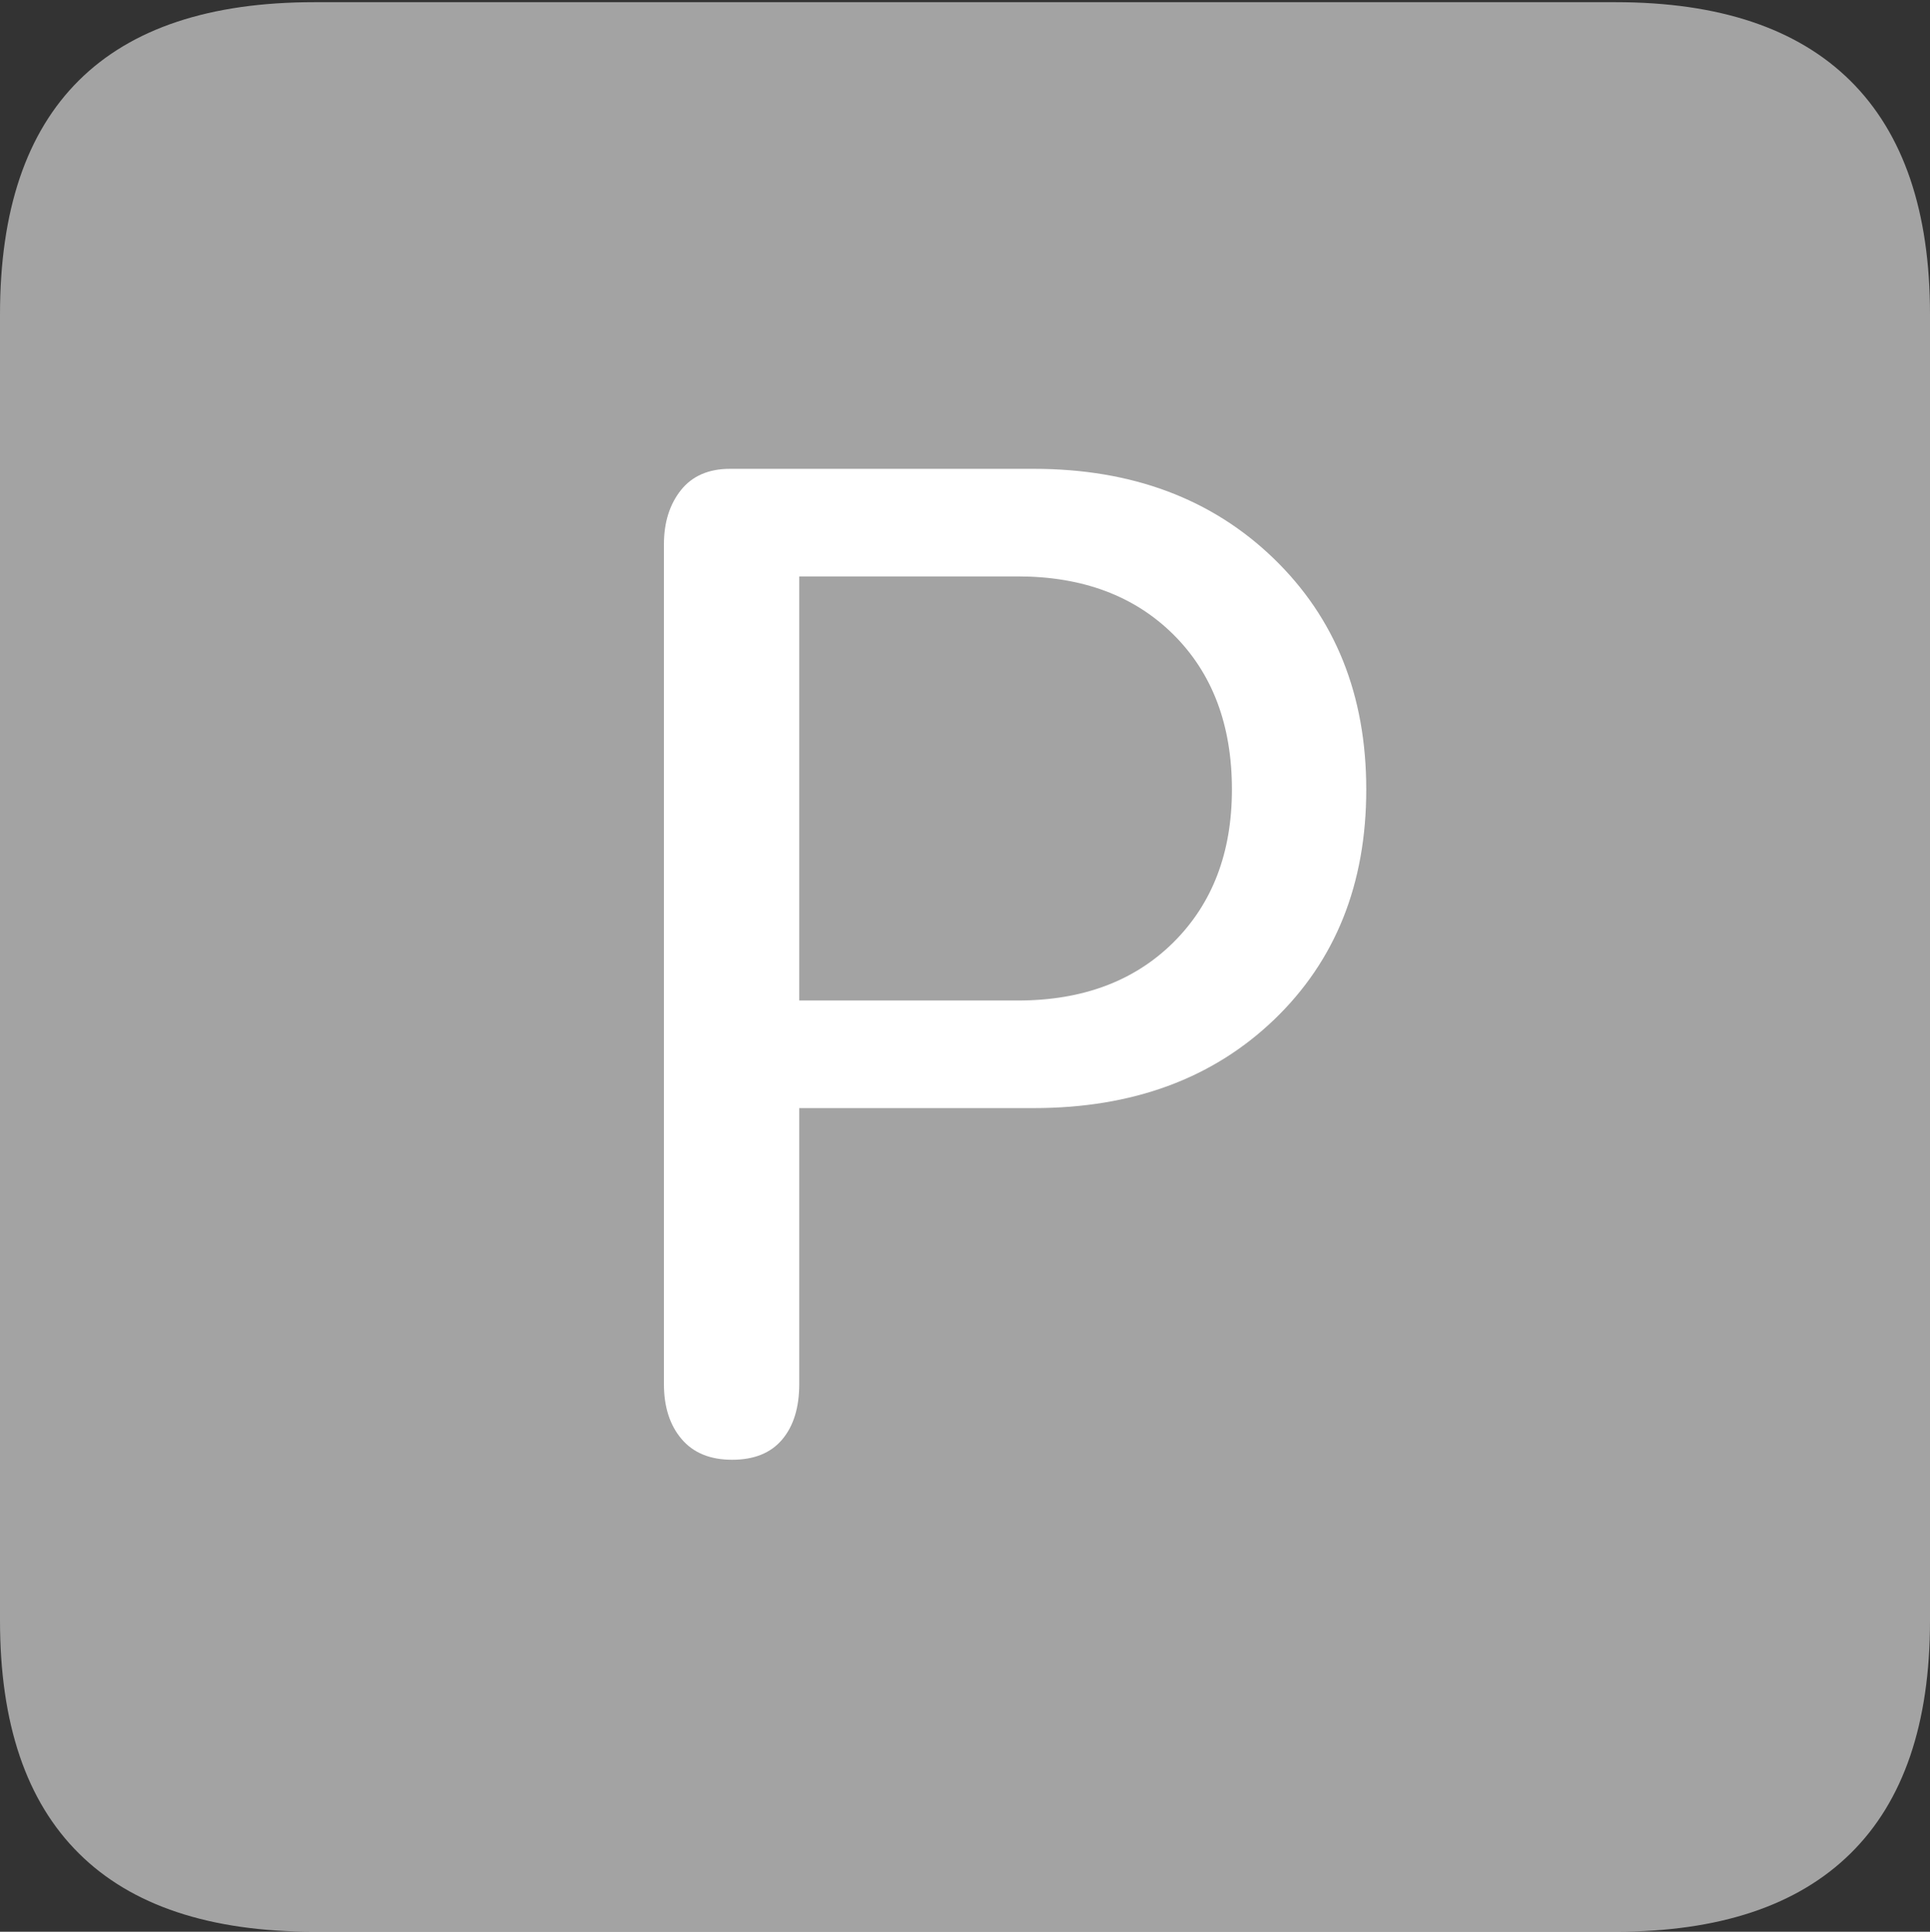 <svg width="17.686" height="17.705">
       <rect width="100%" height="100%" fill="#333333" stroke="none"/>
       <g>
              <rect height="17.705" opacity="0" width="17.686" x="0" y="0" />
              <path d="M2.881 17.705L14.805 17.705Q16.23 17.705 16.958 16.987Q17.686 16.27 17.686 14.854L17.686 2.881Q17.686 1.465 16.958 0.742Q16.23 0.02 14.805 0.02L2.881 0.02Q1.445 0.02 0.723 0.737Q0 1.455 0 2.881L0 14.854Q0 16.27 0.723 16.987Q1.445 17.705 2.881 17.705Z"
                     fill="rgba(255,255,255,0.55)" />
              <path d="M6.709 13.379Q6.406 13.379 6.245 13.188Q6.084 12.998 6.084 12.685L6.084 4.99Q6.084 4.688 6.24 4.492Q6.396 4.297 6.689 4.297L9.473 4.297Q10.82 4.297 11.67 5.117Q12.52 5.938 12.52 7.236Q12.52 8.535 11.675 9.346Q10.83 10.156 9.473 10.156L7.324 10.156L7.324 12.685Q7.324 13.008 7.168 13.193Q7.012 13.379 6.709 13.379ZM7.324 9.17L9.326 9.17Q10.215 9.17 10.752 8.638Q11.289 8.105 11.289 7.236Q11.289 6.348 10.752 5.815Q10.215 5.283 9.326 5.283L7.324 5.283Z"
                     fill="#ffffff" />
       </g>
</svg>